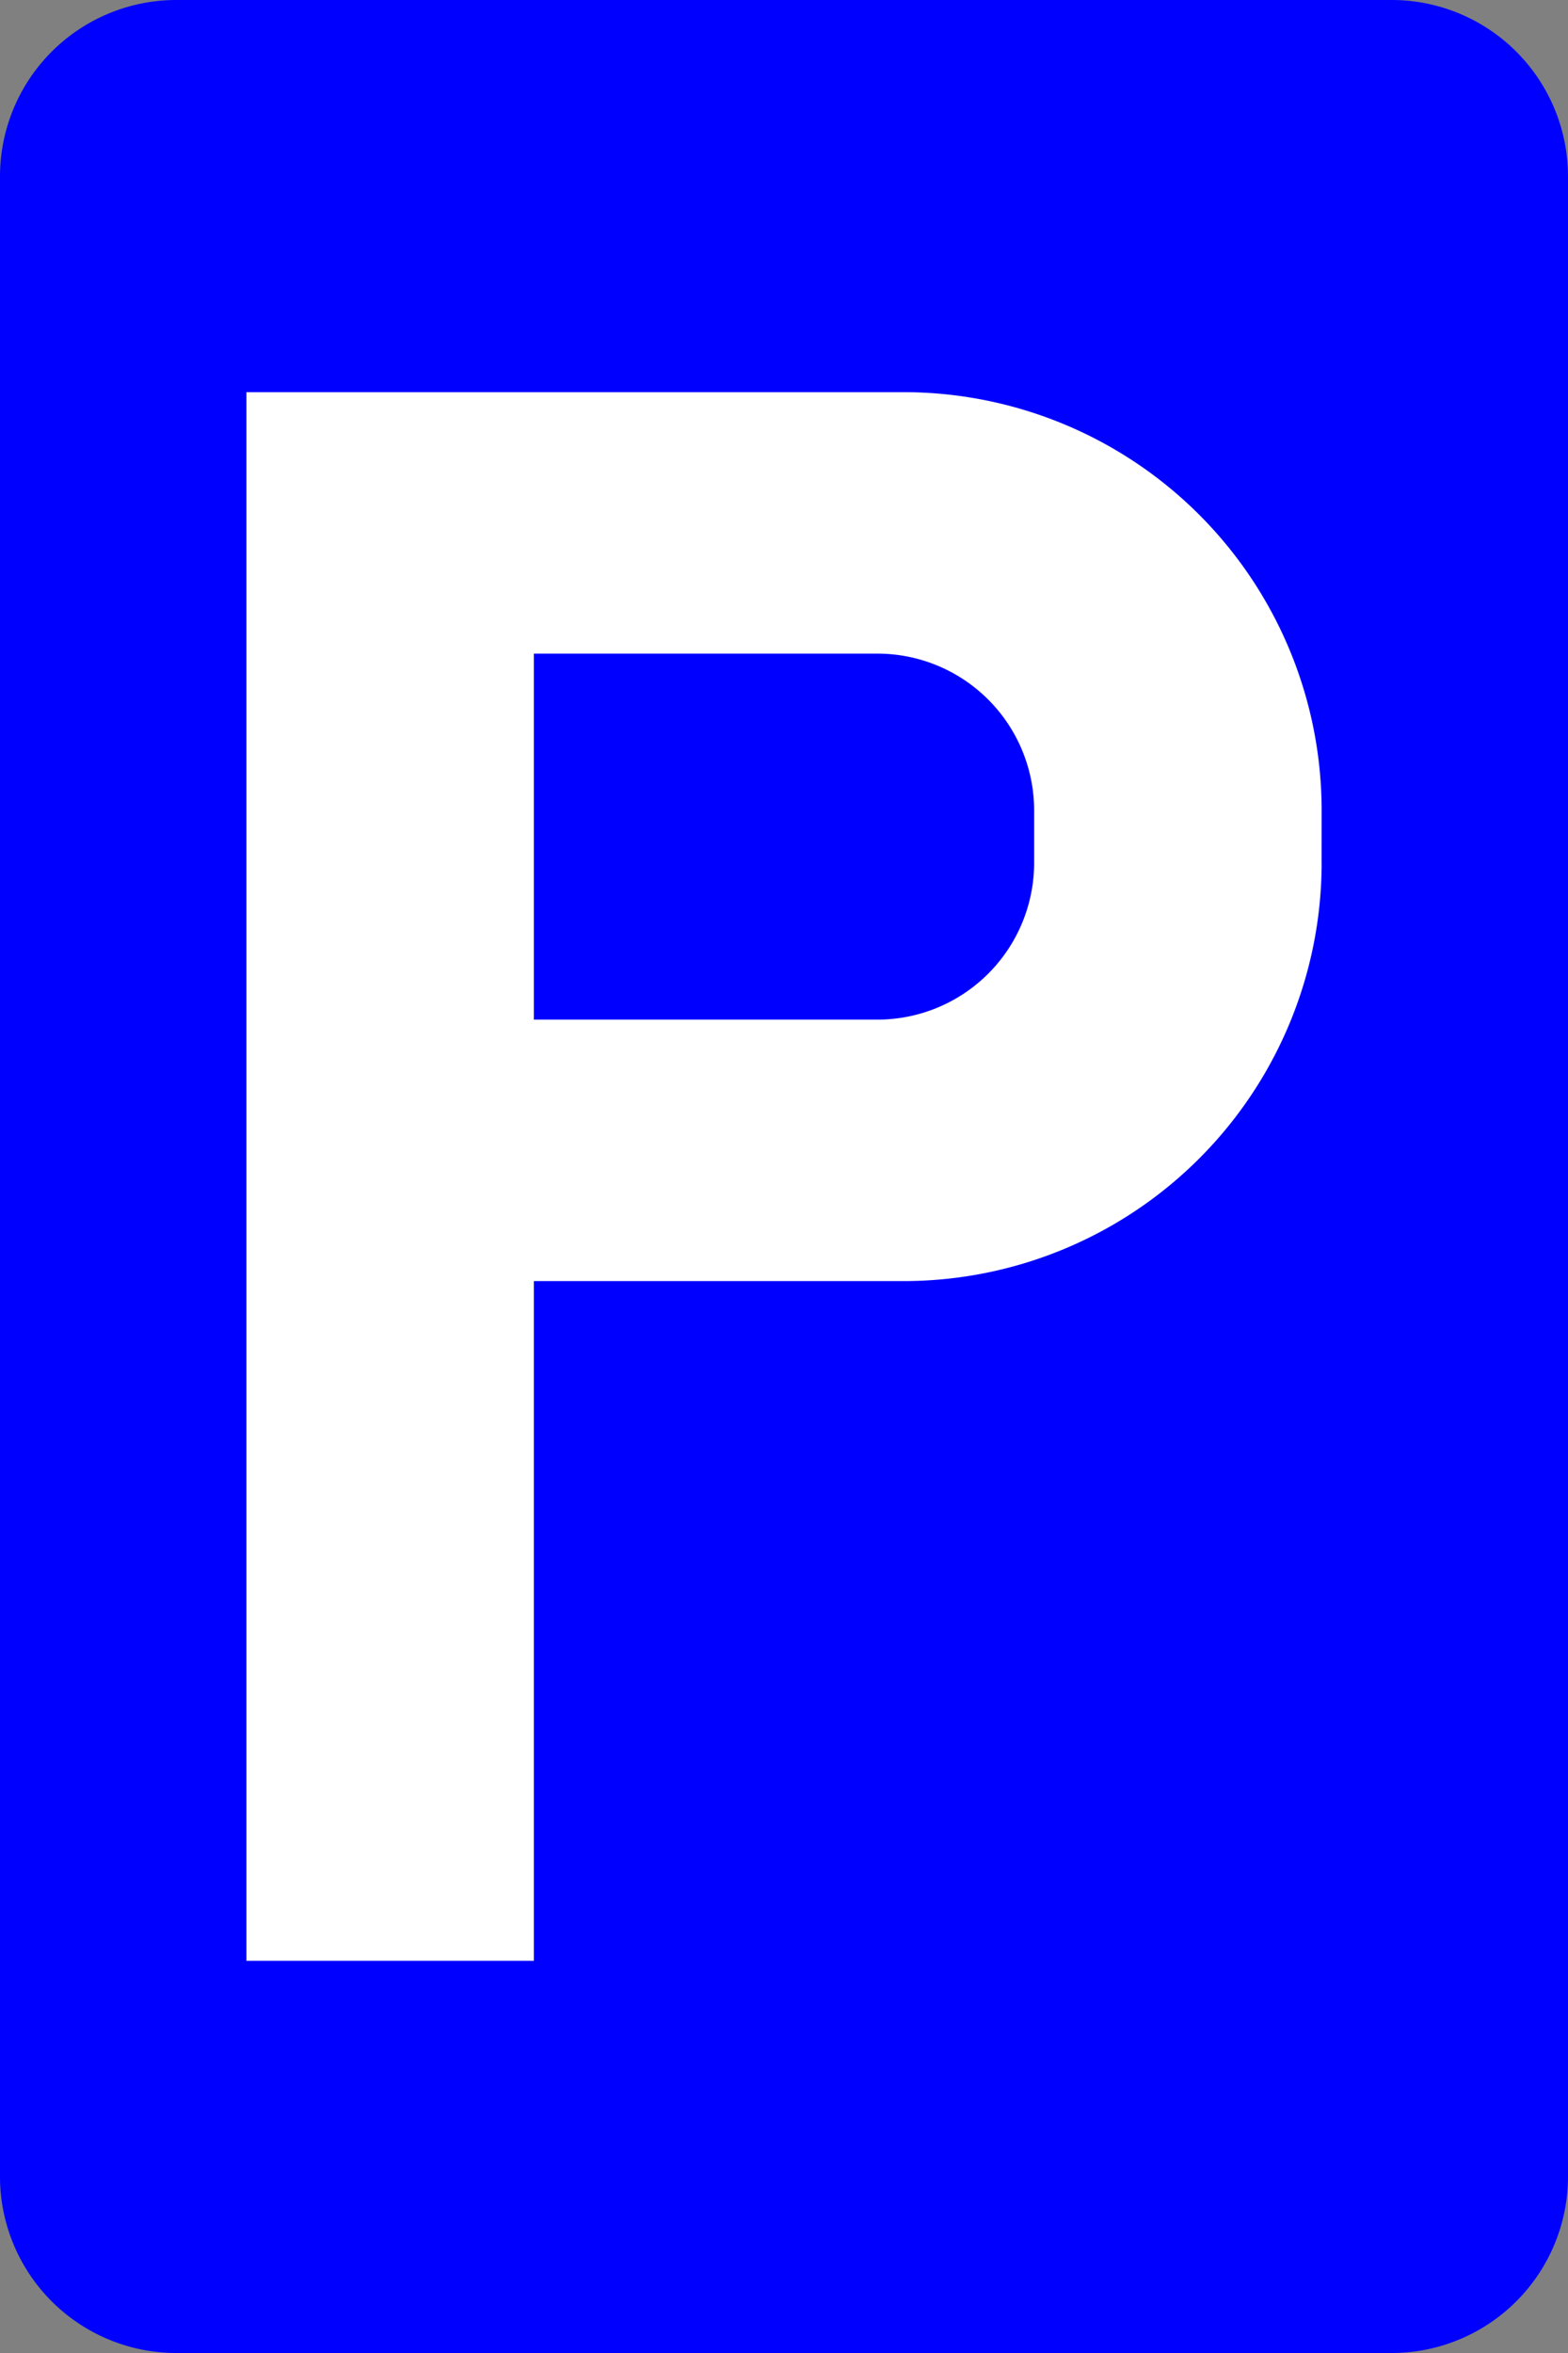 <?xml version="1.0" encoding="UTF-8"?>
<!DOCTYPE svg PUBLIC '-//W3C//DTD SVG 1.0//EN' 'http://www.w3.org/TR/2001/REC-SVG-20010904/DTD/svg10.dtd'>
<svg xmlns:xlink="http://www.w3.org/1999/xlink" xmlns="http://www.w3.org/2000/svg" width="400" height="600">
<rect width="100%" height="100%" fill="#808080" stroke="none"/>
<!--Gegenereerd door de SIMaD-toepassing (http://www.dlw.be).-->
<g style="stroke:none;fill-rule:evenodd;" transform="matrix(1,0,0,-1,0,600)">
<path d=" M0 555 L1.26760824059602E-11 45 A45 45 0 0 1 45 1.26760824059602E-11 L355 1.26760824059602E-11 A45 45 0 0 1 400 45 L400 555 A45 45 0 0 1 355 600 L45 600 A45 45 0 0 1 1.26760824059602E-11 555 Z" style="fill:rgb(0,0,255);" />
<path d=" M62.86 100 L136.19 100 L136.19 273.33 L230.48 273.33 A106.67 106.67 0 0 1 337.15 380 L337.14 380 L337.15 393.33 A106.67 106.67 0 0 1 230.48 500 L230.48 500 L62.86 500 Z M136.19 340 L223.81 340 A40 40 0 0 1 263.81 380 L263.81 393.33 A40 40 0 0 1 223.81 433.33 L136.19 433.33 Z" style="fill:rgb(255,255,255);" />
</g>
</svg>
